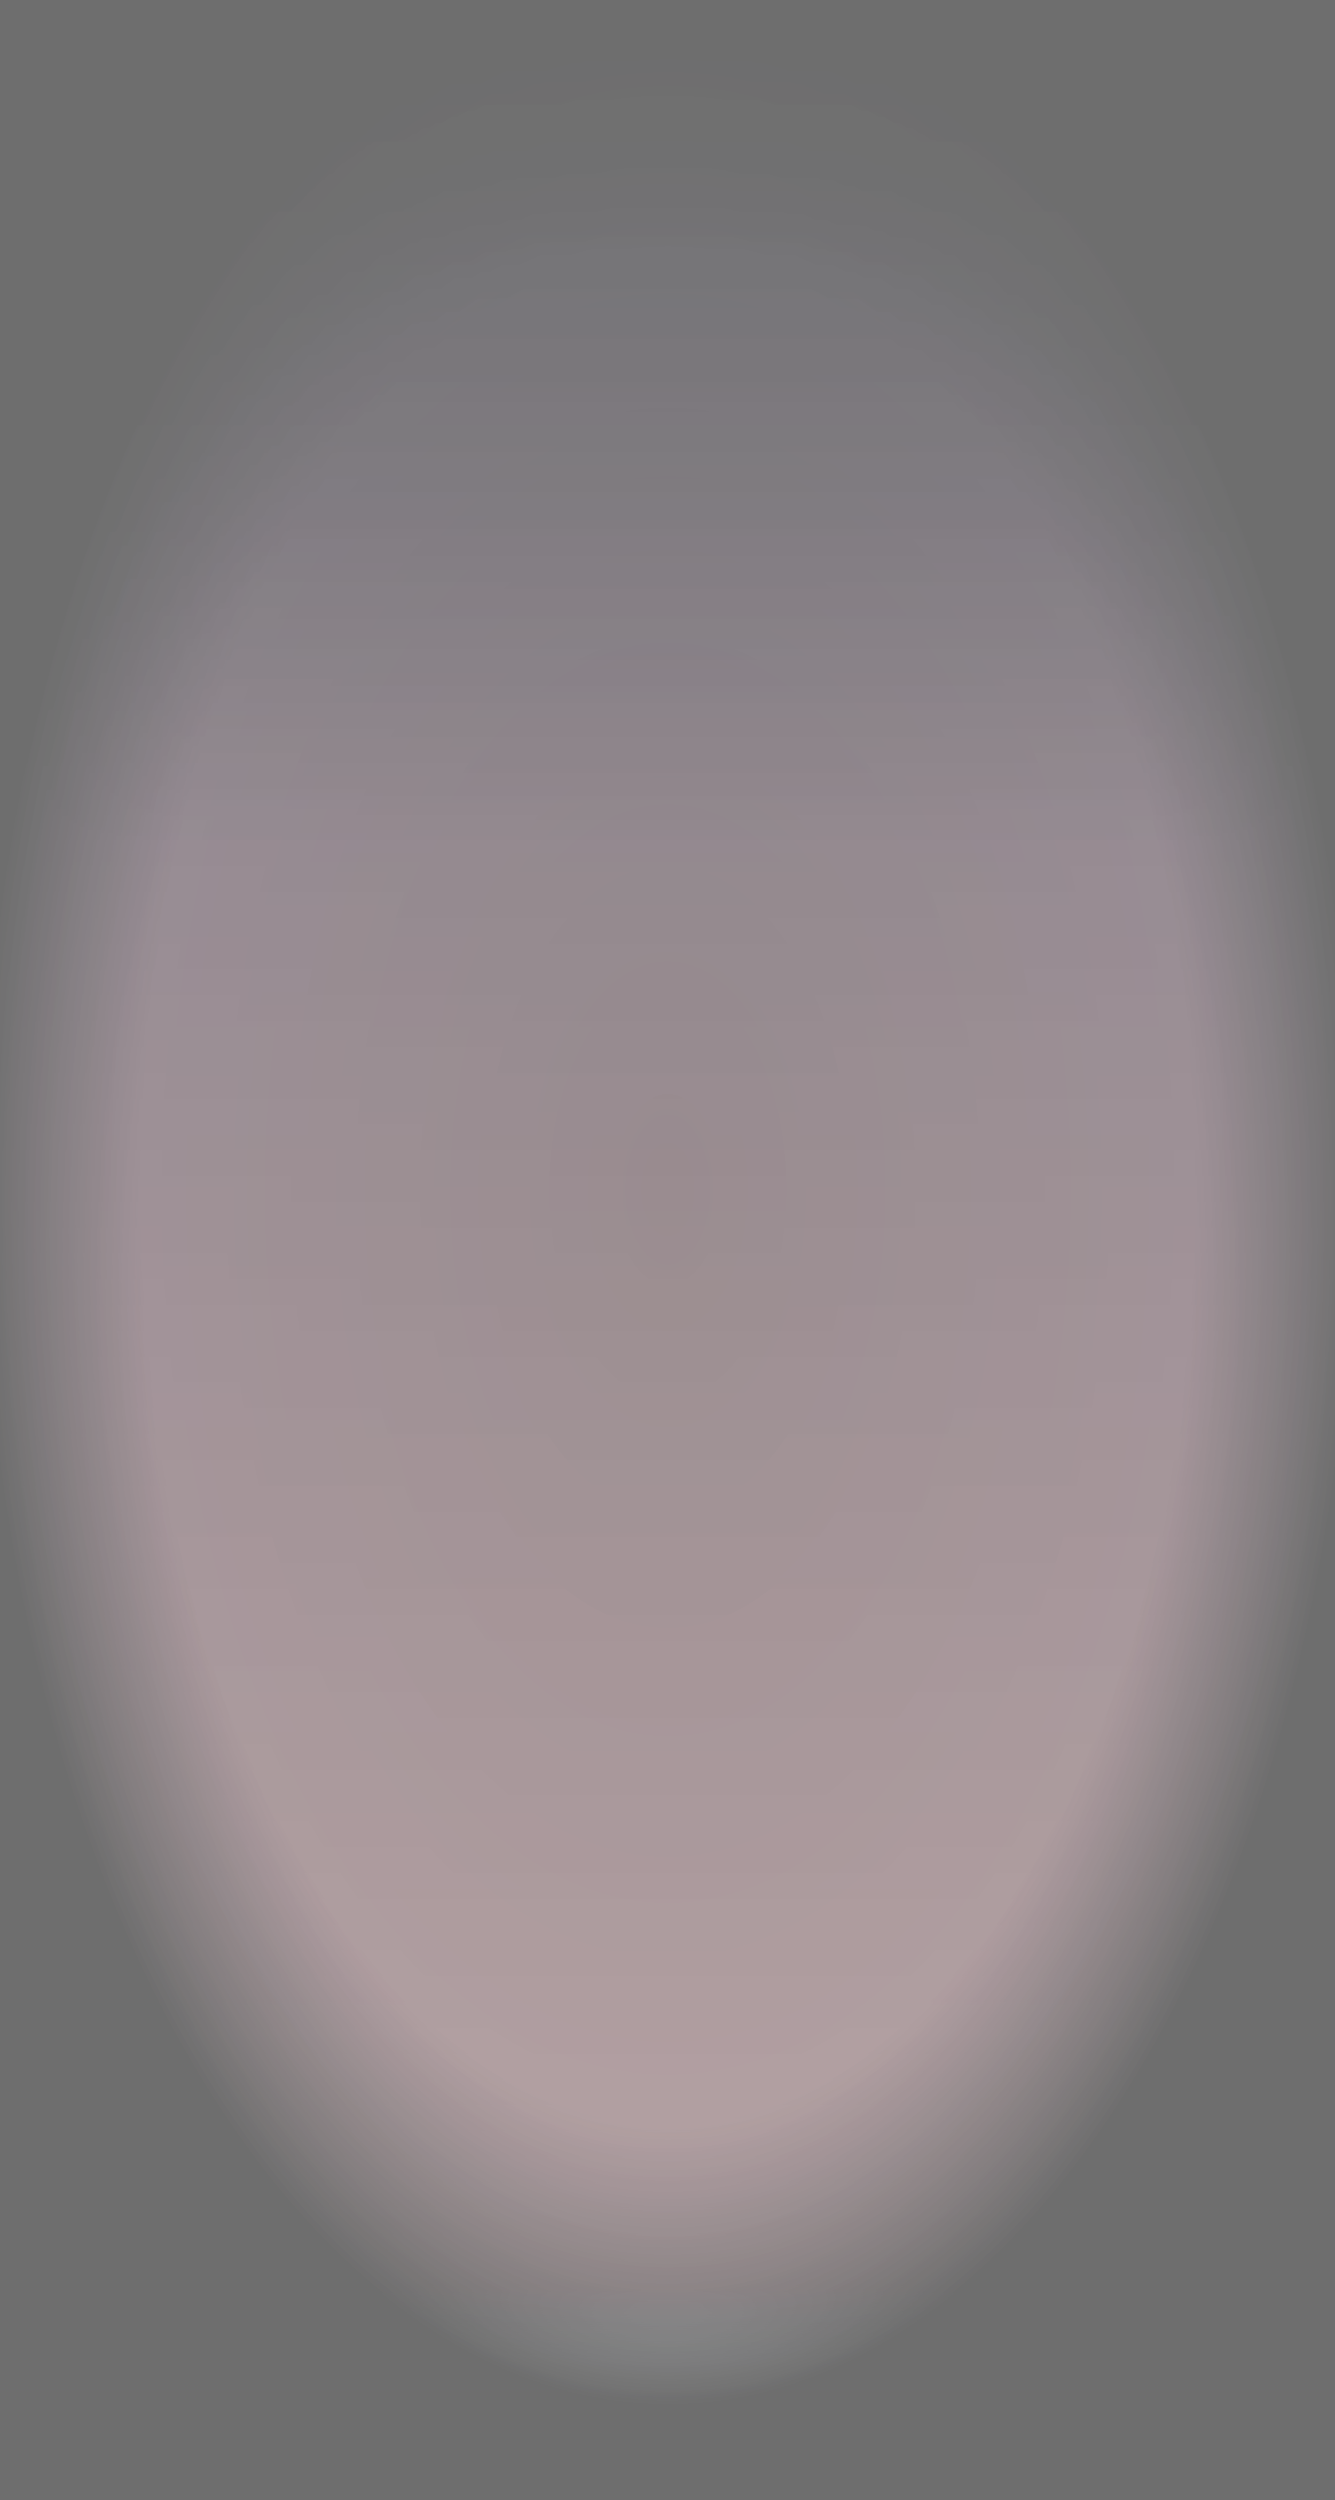 <?xml version="1.0" encoding="UTF-8"?>
<svg width="1480px" height="2770px" viewBox="0 0 1480 2770" version="1.1" xmlns="http://www.w3.org/2000/svg" xmlns:xlink="http://www.w3.org/1999/xlink">
    <!-- Generator: Sketch 54.1 (76490) - https://sketchapp.com -->
    <title>redshift</title>
    <desc>Created with Sketch.</desc>
    <defs>
        <linearGradient x1="50%" y1="94.359%" x2="50%" y2="0%" id="linearGradient-1">
            <stop stop-color="#000000" stop-opacity="0" offset="0%"></stop>
            <stop stop-color="#871D1D" stop-opacity="0.519" offset="2.946%"></stop>
            <stop stop-color="#180623" stop-opacity="0.829" offset="89.41%"></stop>
            <stop stop-color="#000000" offset="100%"></stop>
        </linearGradient>
        <radialGradient cx="50%" cy="47.555%" fx="50%" fy="47.555%" r="90.251%" gradientTransform="translate(0.5,0.476),scale(1,0.534),rotate(90),scale(1,0.564),translate(-0.5,-0.476)" id="radialGradient-2">
            <stop stop-color="#000000" stop-opacity="0.417" offset="0%"></stop>
            <stop stop-color="#0E0F18" stop-opacity="0.385" offset="76.789%"></stop>
            <stop stop-color="#000000" offset="100%"></stop>
        </radialGradient>
        <linearGradient x1="50%" y1="0%" x2="50%" y2="34.064%" id="linearGradient-3">
            <stop stop-color="#000000" offset="0%"></stop>
            <stop stop-color="#000000" stop-opacity="0" offset="100%"></stop>
        </linearGradient>
        <polygon id="path-4" points="0 0 1480 0 1480 2770 0 2770"></polygon>
    </defs>
    <g id="Page-1" stroke="none" stroke-width="1" fill="none" fill-rule="evenodd" opacity="0.569">
        <g id="home" transform="translate(0, -2626)">
            <g id="second" transform="translate(-675, 902)">
                <g id="bg" transform="translate(675, 1724)">
                    <g id="redshift">
                        <use fill="url(#linearGradient-1)" xlink:href="#path-4"></use>
                        <use fill="url(#radialGradient-2)" xlink:href="#path-4"></use>
                        <use fill="url(#linearGradient-3)" xlink:href="#path-4"></use>
                    </g>
                </g>
            </g>
        </g>
    </g>
</svg>